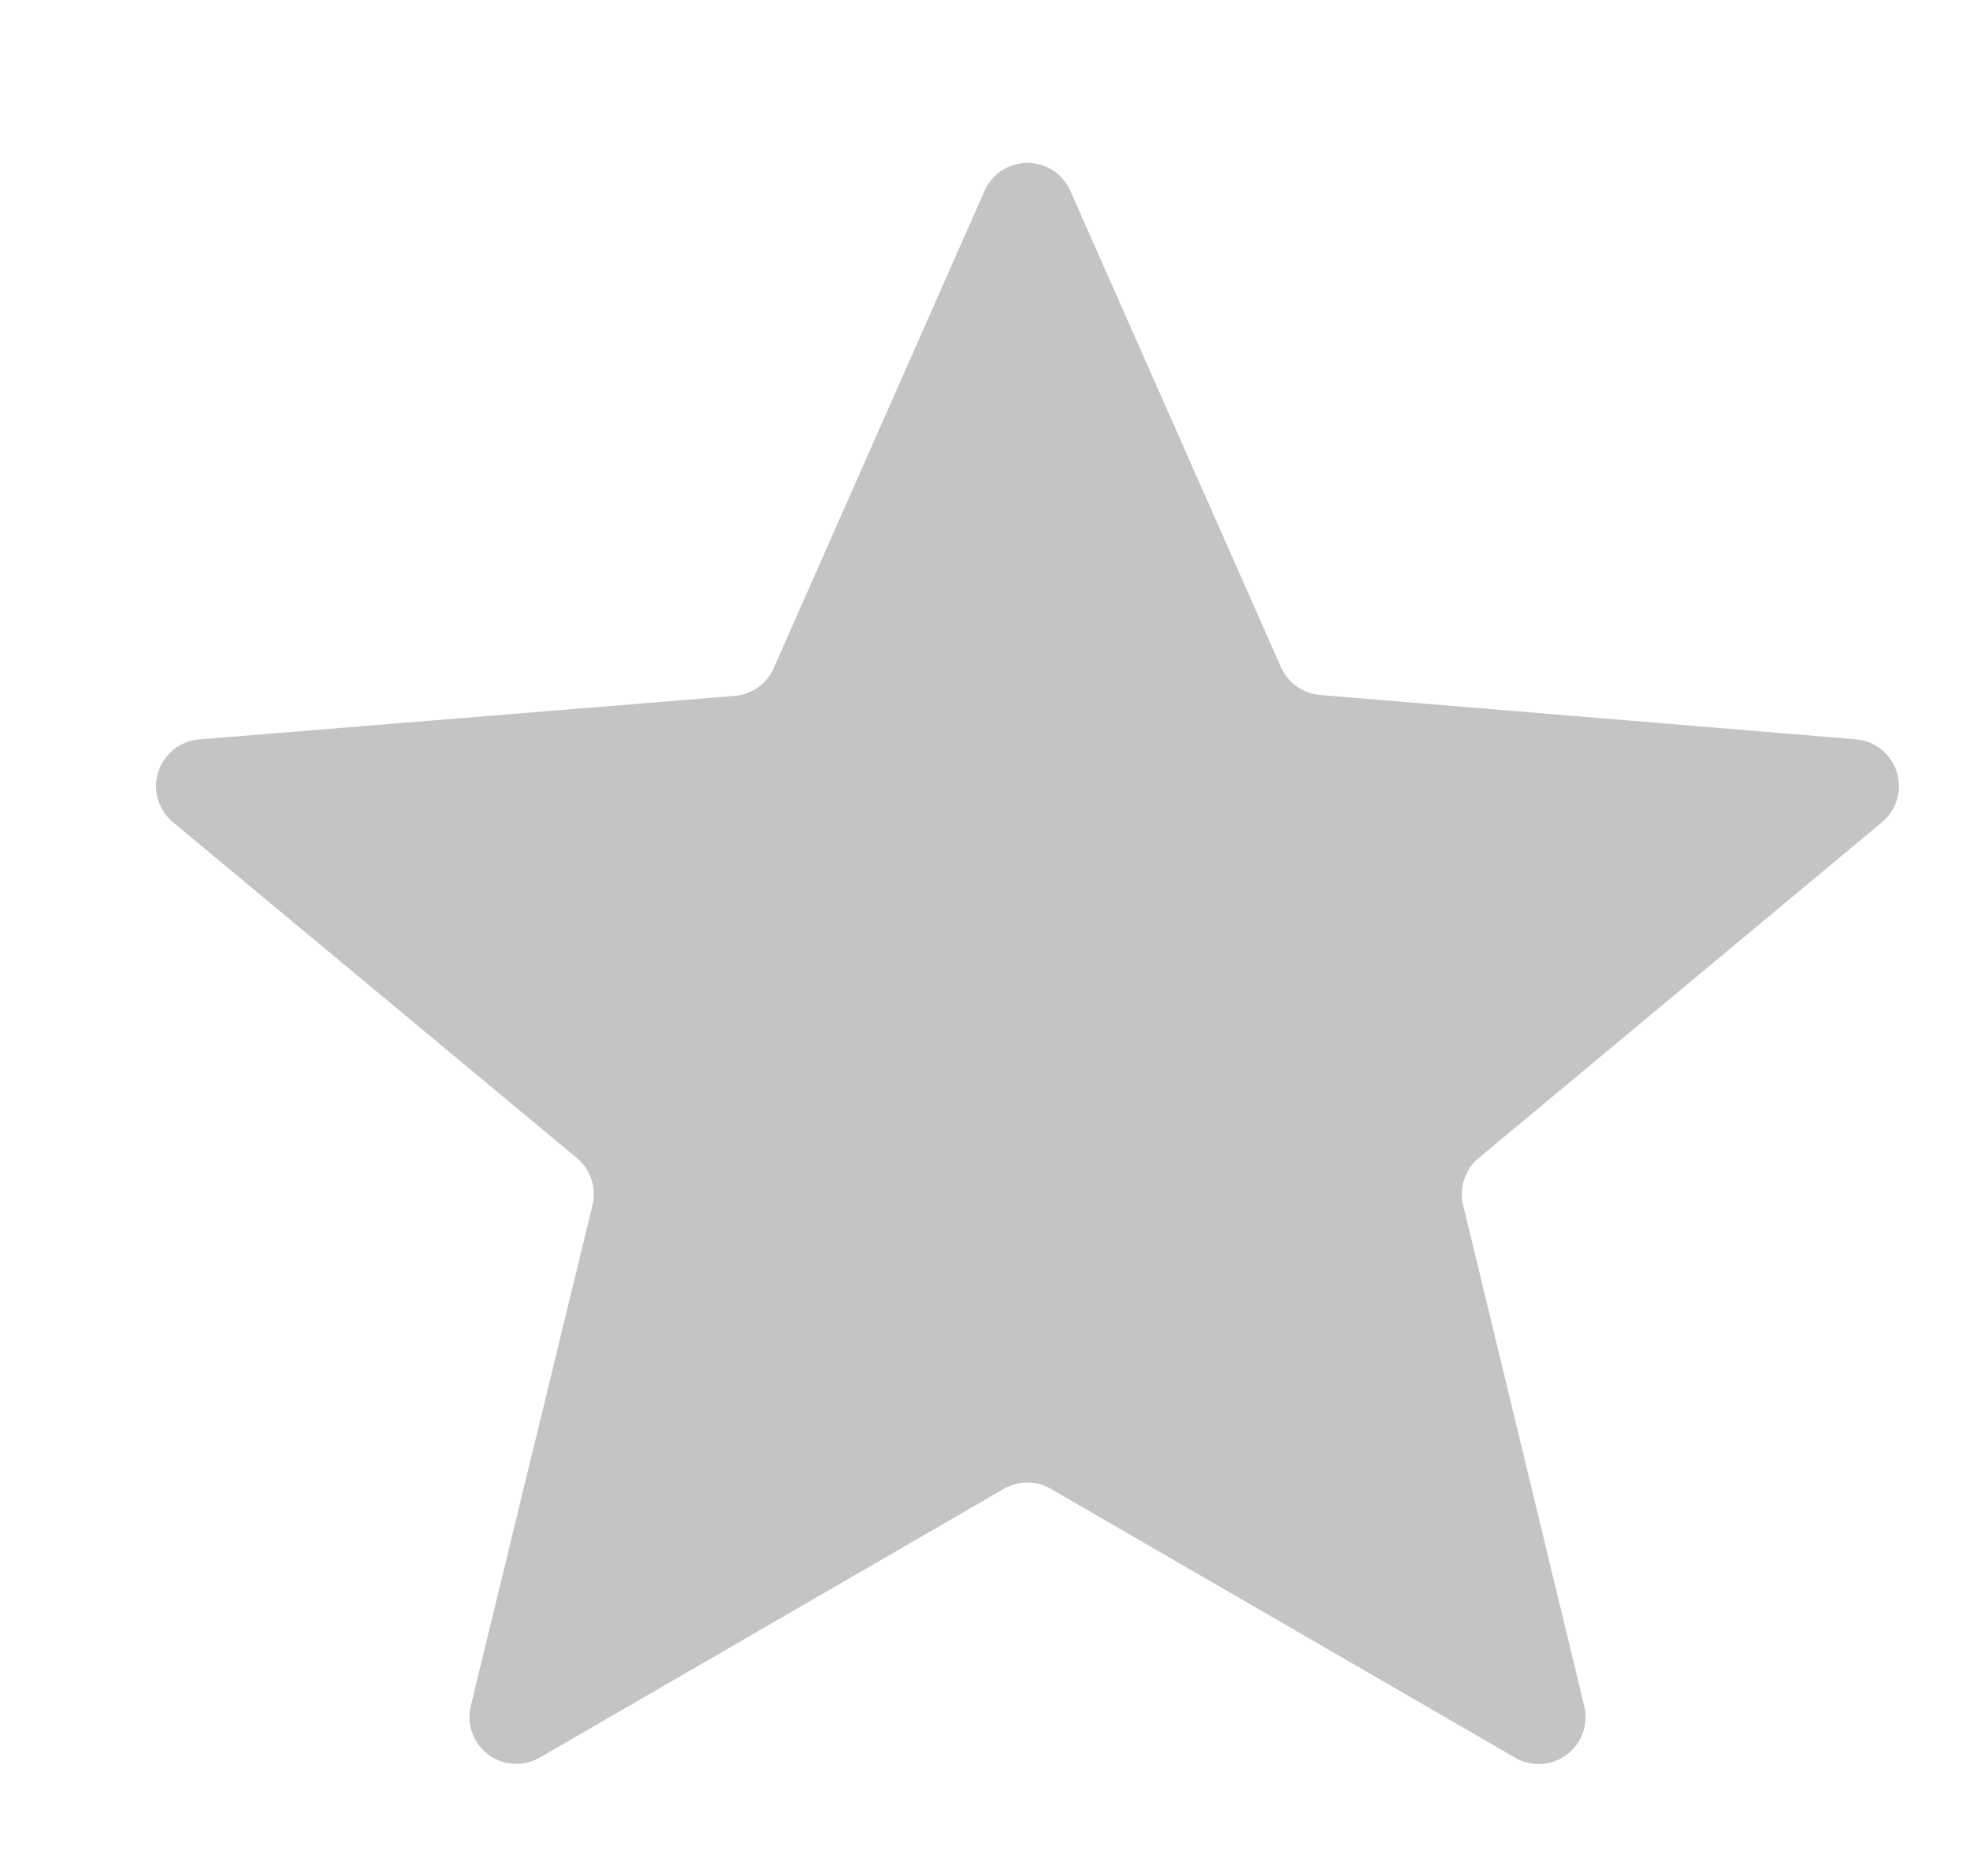 <svg width="21" height="20" fill="none" xmlns="http://www.w3.org/2000/svg"><path fill-rule="evenodd" clip-rule="evenodd" d="M20.062 8.765a.5.5 0 00-.279-.883l-5.712-.473a.5.5 0 01-.416-.296L11.41 2.035a.5.5 0 00-.915 0L8.248 7.122a.5.5 0 01-.417.297l-5.707.464a.5.5 0 00-.28.883l4.305 3.58a.5.5 0 01.167.502l-1.298 5.34a.5.5 0 00.736.55l4.947-2.865a.5.5 0 01.501 0l4.949 2.866a.5.5 0 00.737-.55l-1.291-5.342a.5.5 0 01.166-.501l4.3-3.581z" fill="#C4C4C4"/></svg>